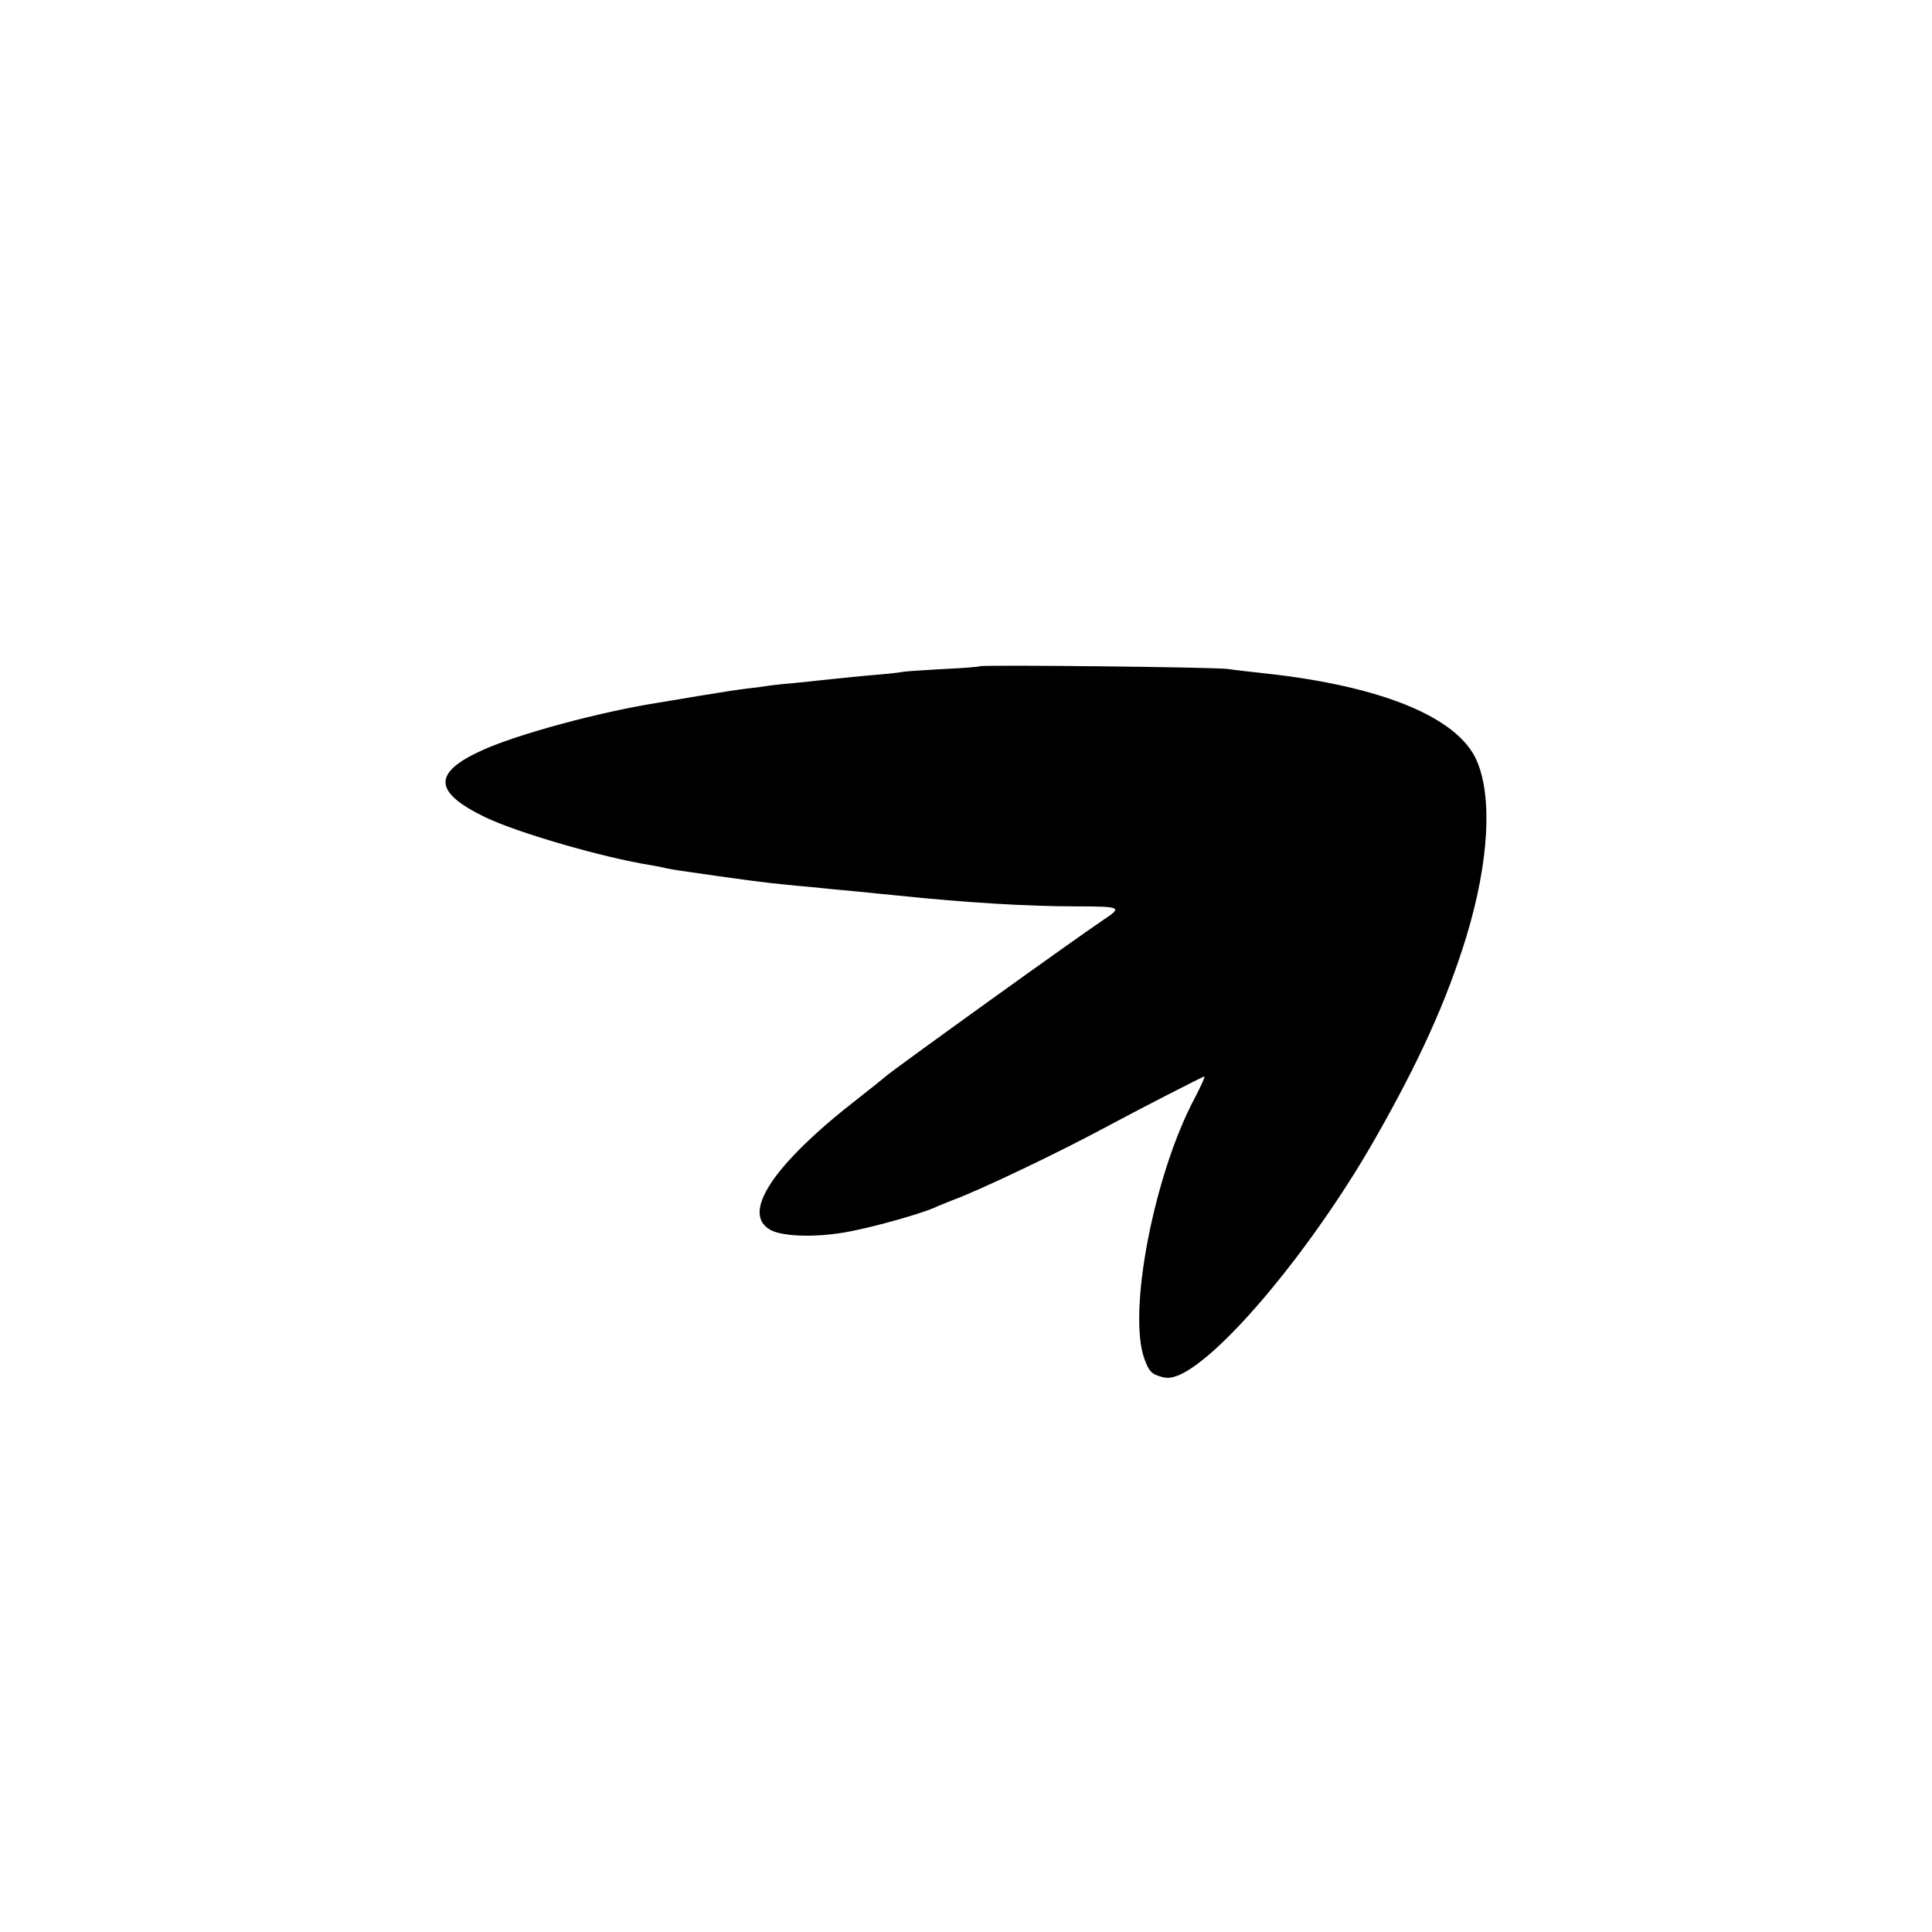 <?xml version="1.0" standalone="no"?>
<!DOCTYPE svg PUBLIC "-//W3C//DTD SVG 20010904//EN"
 "http://www.w3.org/TR/2001/REC-SVG-20010904/DTD/svg10.dtd">
<svg version="1.0" xmlns="http://www.w3.org/2000/svg"
 width="700pt" height="700pt" viewBox="0 0 700 700"
 preserveAspectRatio="xMidYMid meet">
<g transform="translate(0,700) scale(0.1,-0.1)"
fill="#000000" stroke="none">
<path d="M3549 4586 c-2 -2 -61 -7 -131 -10 -69 -4 -134 -8 -145 -10 -10 -2
-49 -7 -88 -10 -72 -6 -127 -12 -205 -20 -25 -3 -76 -8 -115 -12 -38 -3 -79
-8 -90 -10 -11 -2 -42 -6 -70 -9 -27 -3 -104 -15 -170 -26 -66 -11 -133 -22
-150 -25 -210 -33 -506 -113 -635 -171 -183 -82 -181 -152 6 -243 117 -57 432
-148 604 -175 19 -3 42 -8 50 -10 8 -2 31 -6 50 -9 225 -33 328 -46 385 -51
17 -2 59 -6 95 -9 36 -4 110 -11 165 -16 55 -6 123 -12 150 -15 250 -26 472
-39 646 -39 159 0 166 -3 101 -46 -105 -70 -769 -548 -793 -570 -9 -8 -54 -44
-100 -80 -308 -239 -427 -418 -316 -477 47 -25 178 -27 290 -4 97 19 251 63
302 85 16 8 46 19 65 27 96 35 375 168 545 259 124 67 364 190 369 190 3 0
-12 -34 -34 -76 -149 -278 -246 -782 -183 -949 15 -41 24 -52 53 -61 27 -9 41
-8 70 3 155 65 483 458 707 848 165 288 266 512 337 745 80 265 94 500 37 633
-67 157 -343 271 -766 317 -55 6 -116 13 -135 16 -41 7 -895 16 -901 10z"/>
</g>
</svg>
